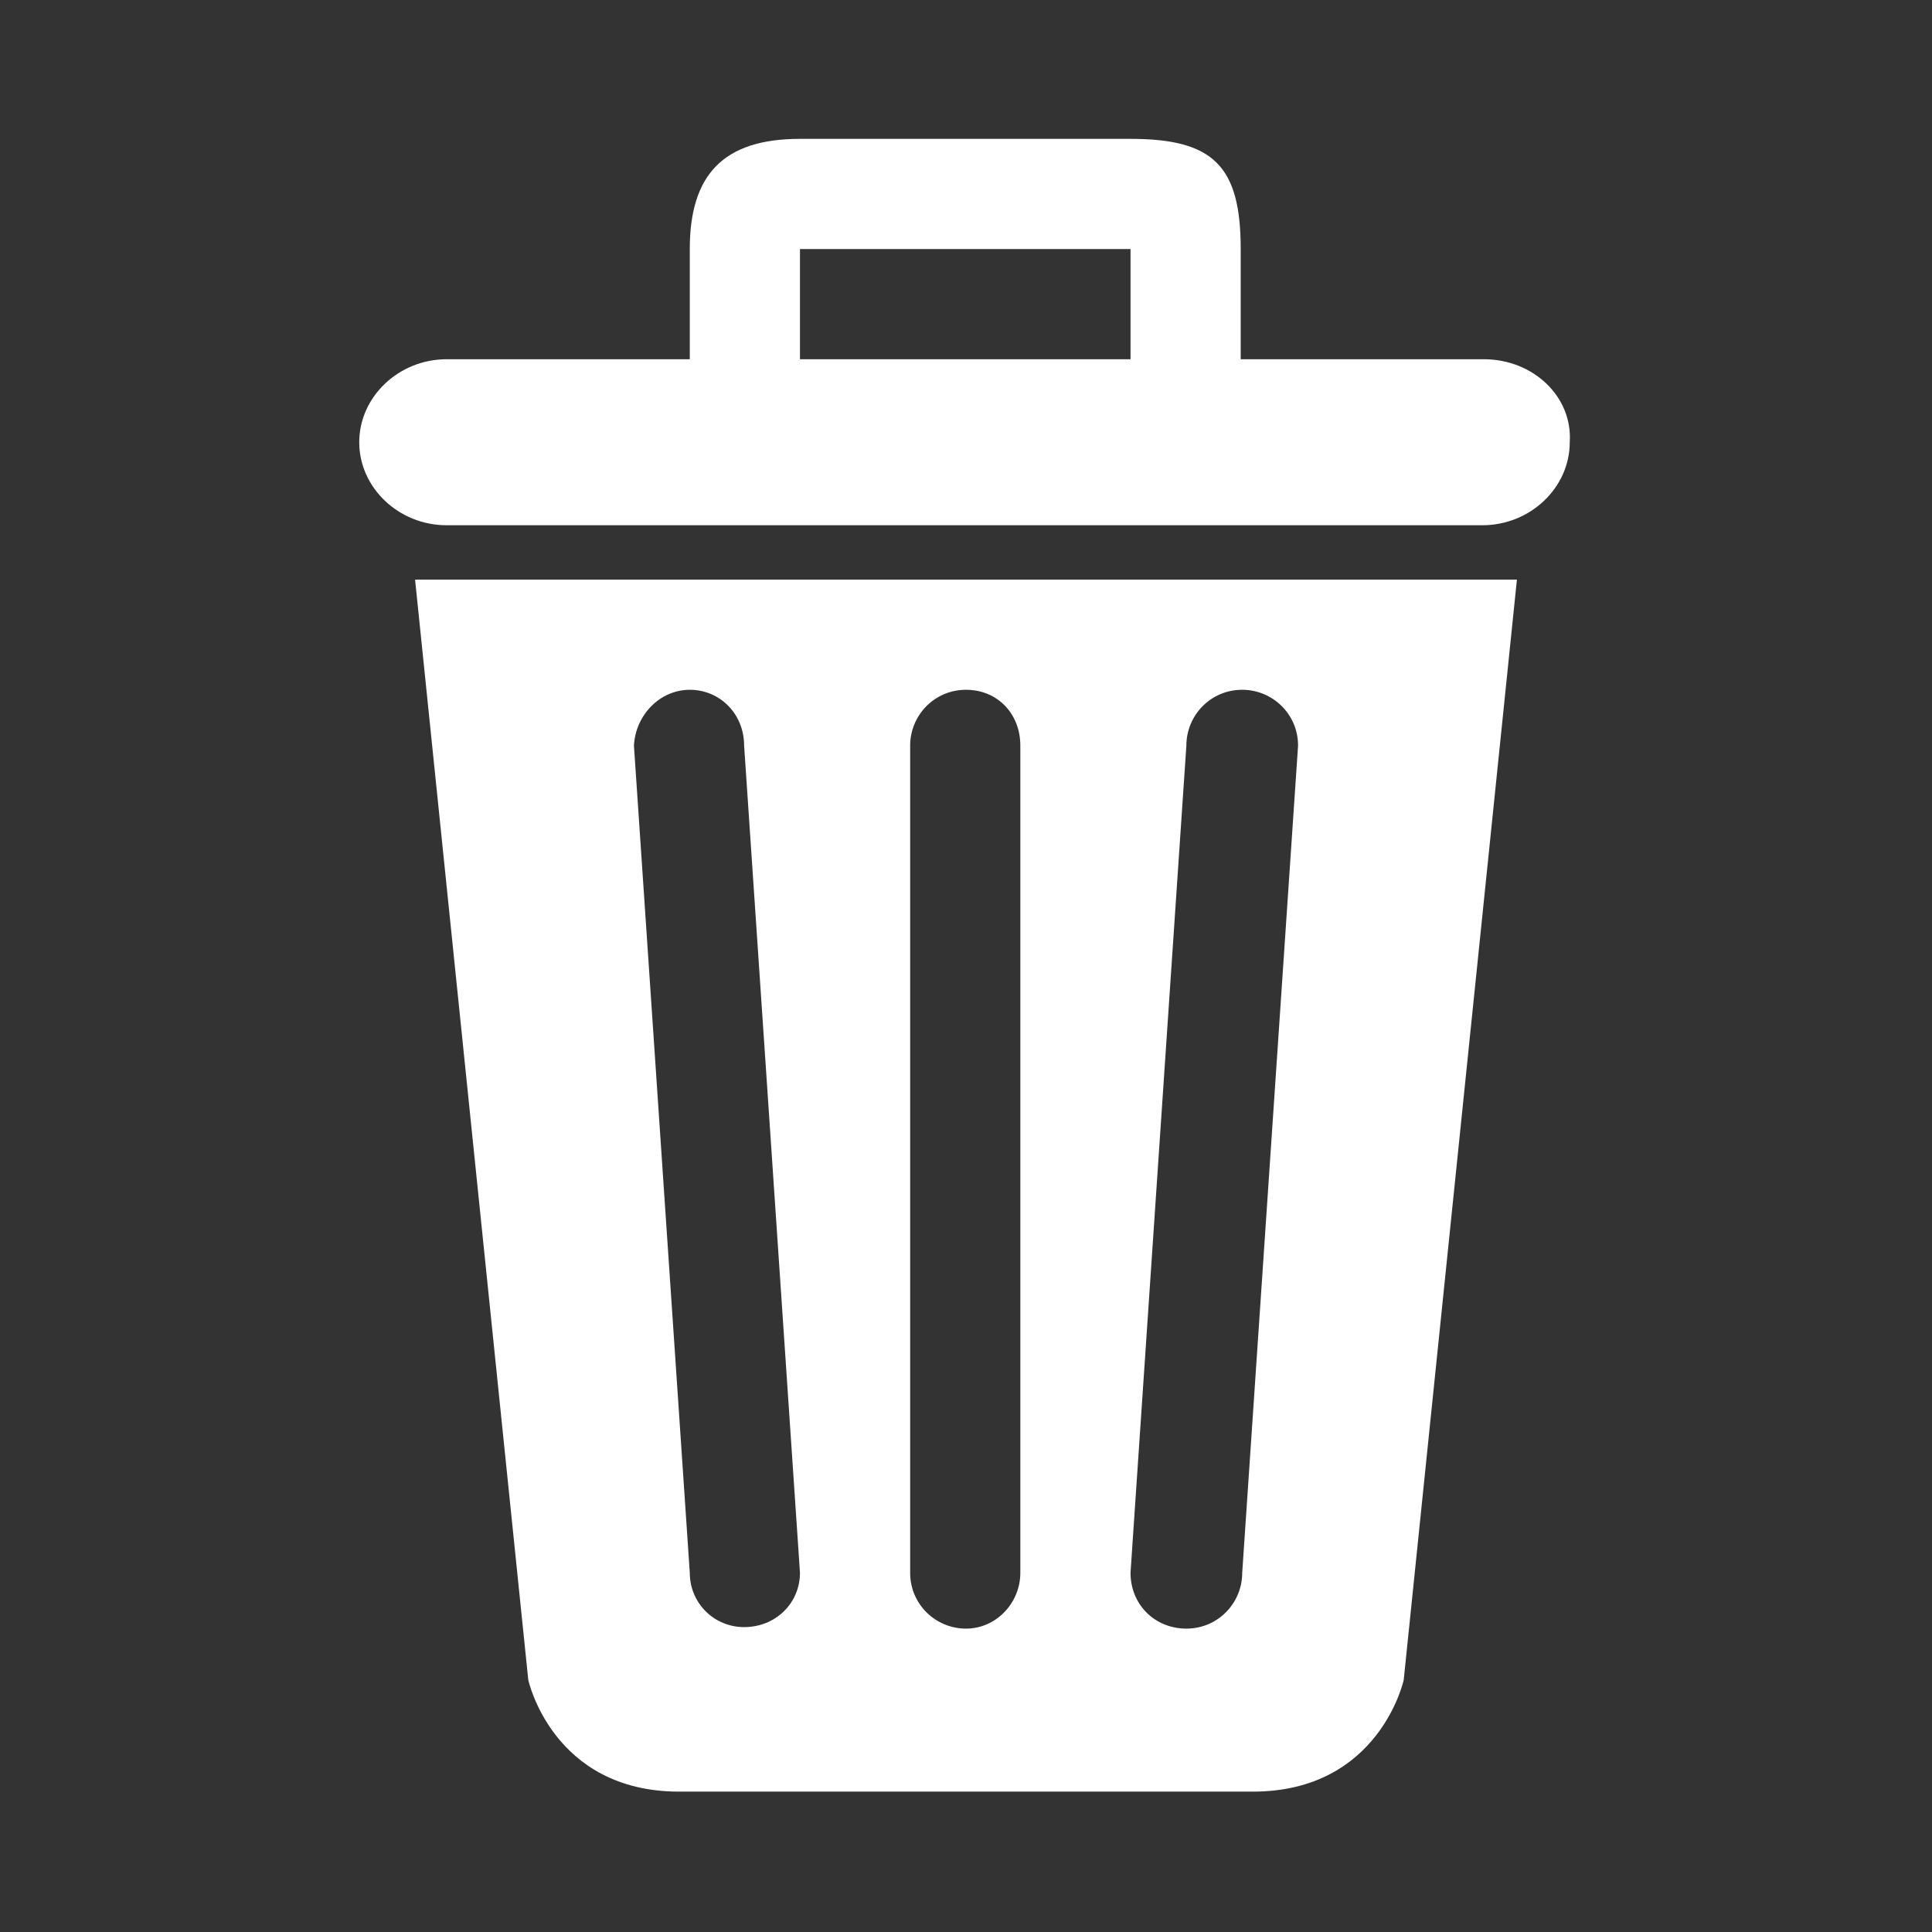 <?xml version="1.0" encoding="utf-8"?>
<!-- Generator: Adobe Illustrator 19.1.0, SVG Export Plug-In . SVG Version: 6.00 Build 0)  -->
<!DOCTYPE svg PUBLIC "-//W3C//DTD SVG 1.1//EN" "http://www.w3.org/Graphics/SVG/1.1/DTD/svg11.dtd">
<svg version="1.1" id="Layer_1" xmlns="http://www.w3.org/2000/svg" xmlns:xlink="http://www.w3.org/1999/xlink" x="0px" y="0px"
	 viewBox="-356 234.3 128 128" style="enable-background:new -356 234.3 128 128;" xml:space="preserve">
<rect x="-356" y="234.3" width="128" height="128" fill="#333333" stroke="none"/>
<style type="text/css">
	.st0{fill-rule:evenodd;clip-rule:evenodd;fill:#FFFFFF;}
</style>
<g>
	<path class="st0" d="M-321,345.6c0,0,1.6,7.4,10,7.4h38c8.4,0,10-7.4,10-7.4l7.5-72.9h-73L-321,345.6z M-277.4,283.7
		c0-2,1.6-3.7,3.7-3.7c2,0,3.7,1.6,3.7,3.7l-3.7,54.8c0,2-1.6,3.7-3.7,3.7s-3.7-1.6-3.7-3.7L-277.4,283.7z M-295.7,283.7
		c0-2,1.6-3.7,3.7-3.7s3.6,1.6,3.6,3.7v54.8c0,2-1.6,3.7-3.6,3.7c-2,0-3.7-1.6-3.7-3.7V283.7z M-310.3,280c2,0,3.6,1.6,3.6,3.7
		l3.7,54.8c0,2-1.6,3.6-3.7,3.6c-2,0-3.6-1.6-3.6-3.6l-3.7-54.8C-313.9,281.7-312.3,280-310.3,280L-310.3,280z M-257.7,258.1h-16.1
		v-7.3c0-5.5-1.8-7.3-7.3-7.3H-303c-5.1,0-7.3,2.4-7.3,7.3v7.3h-16.1c-3.2,0-5.8,2.5-5.8,5.5c0,3,2.6,5.5,5.8,5.5h68.6
		c3.2,0,5.8-2.5,5.8-5.5C-251.8,260.6-254.4,258.1-257.7,258.1L-257.7,258.1z M-281,258.1H-303l0-7.3h21.9V258.1z M-281,258.1"/>
</g>
</svg>
